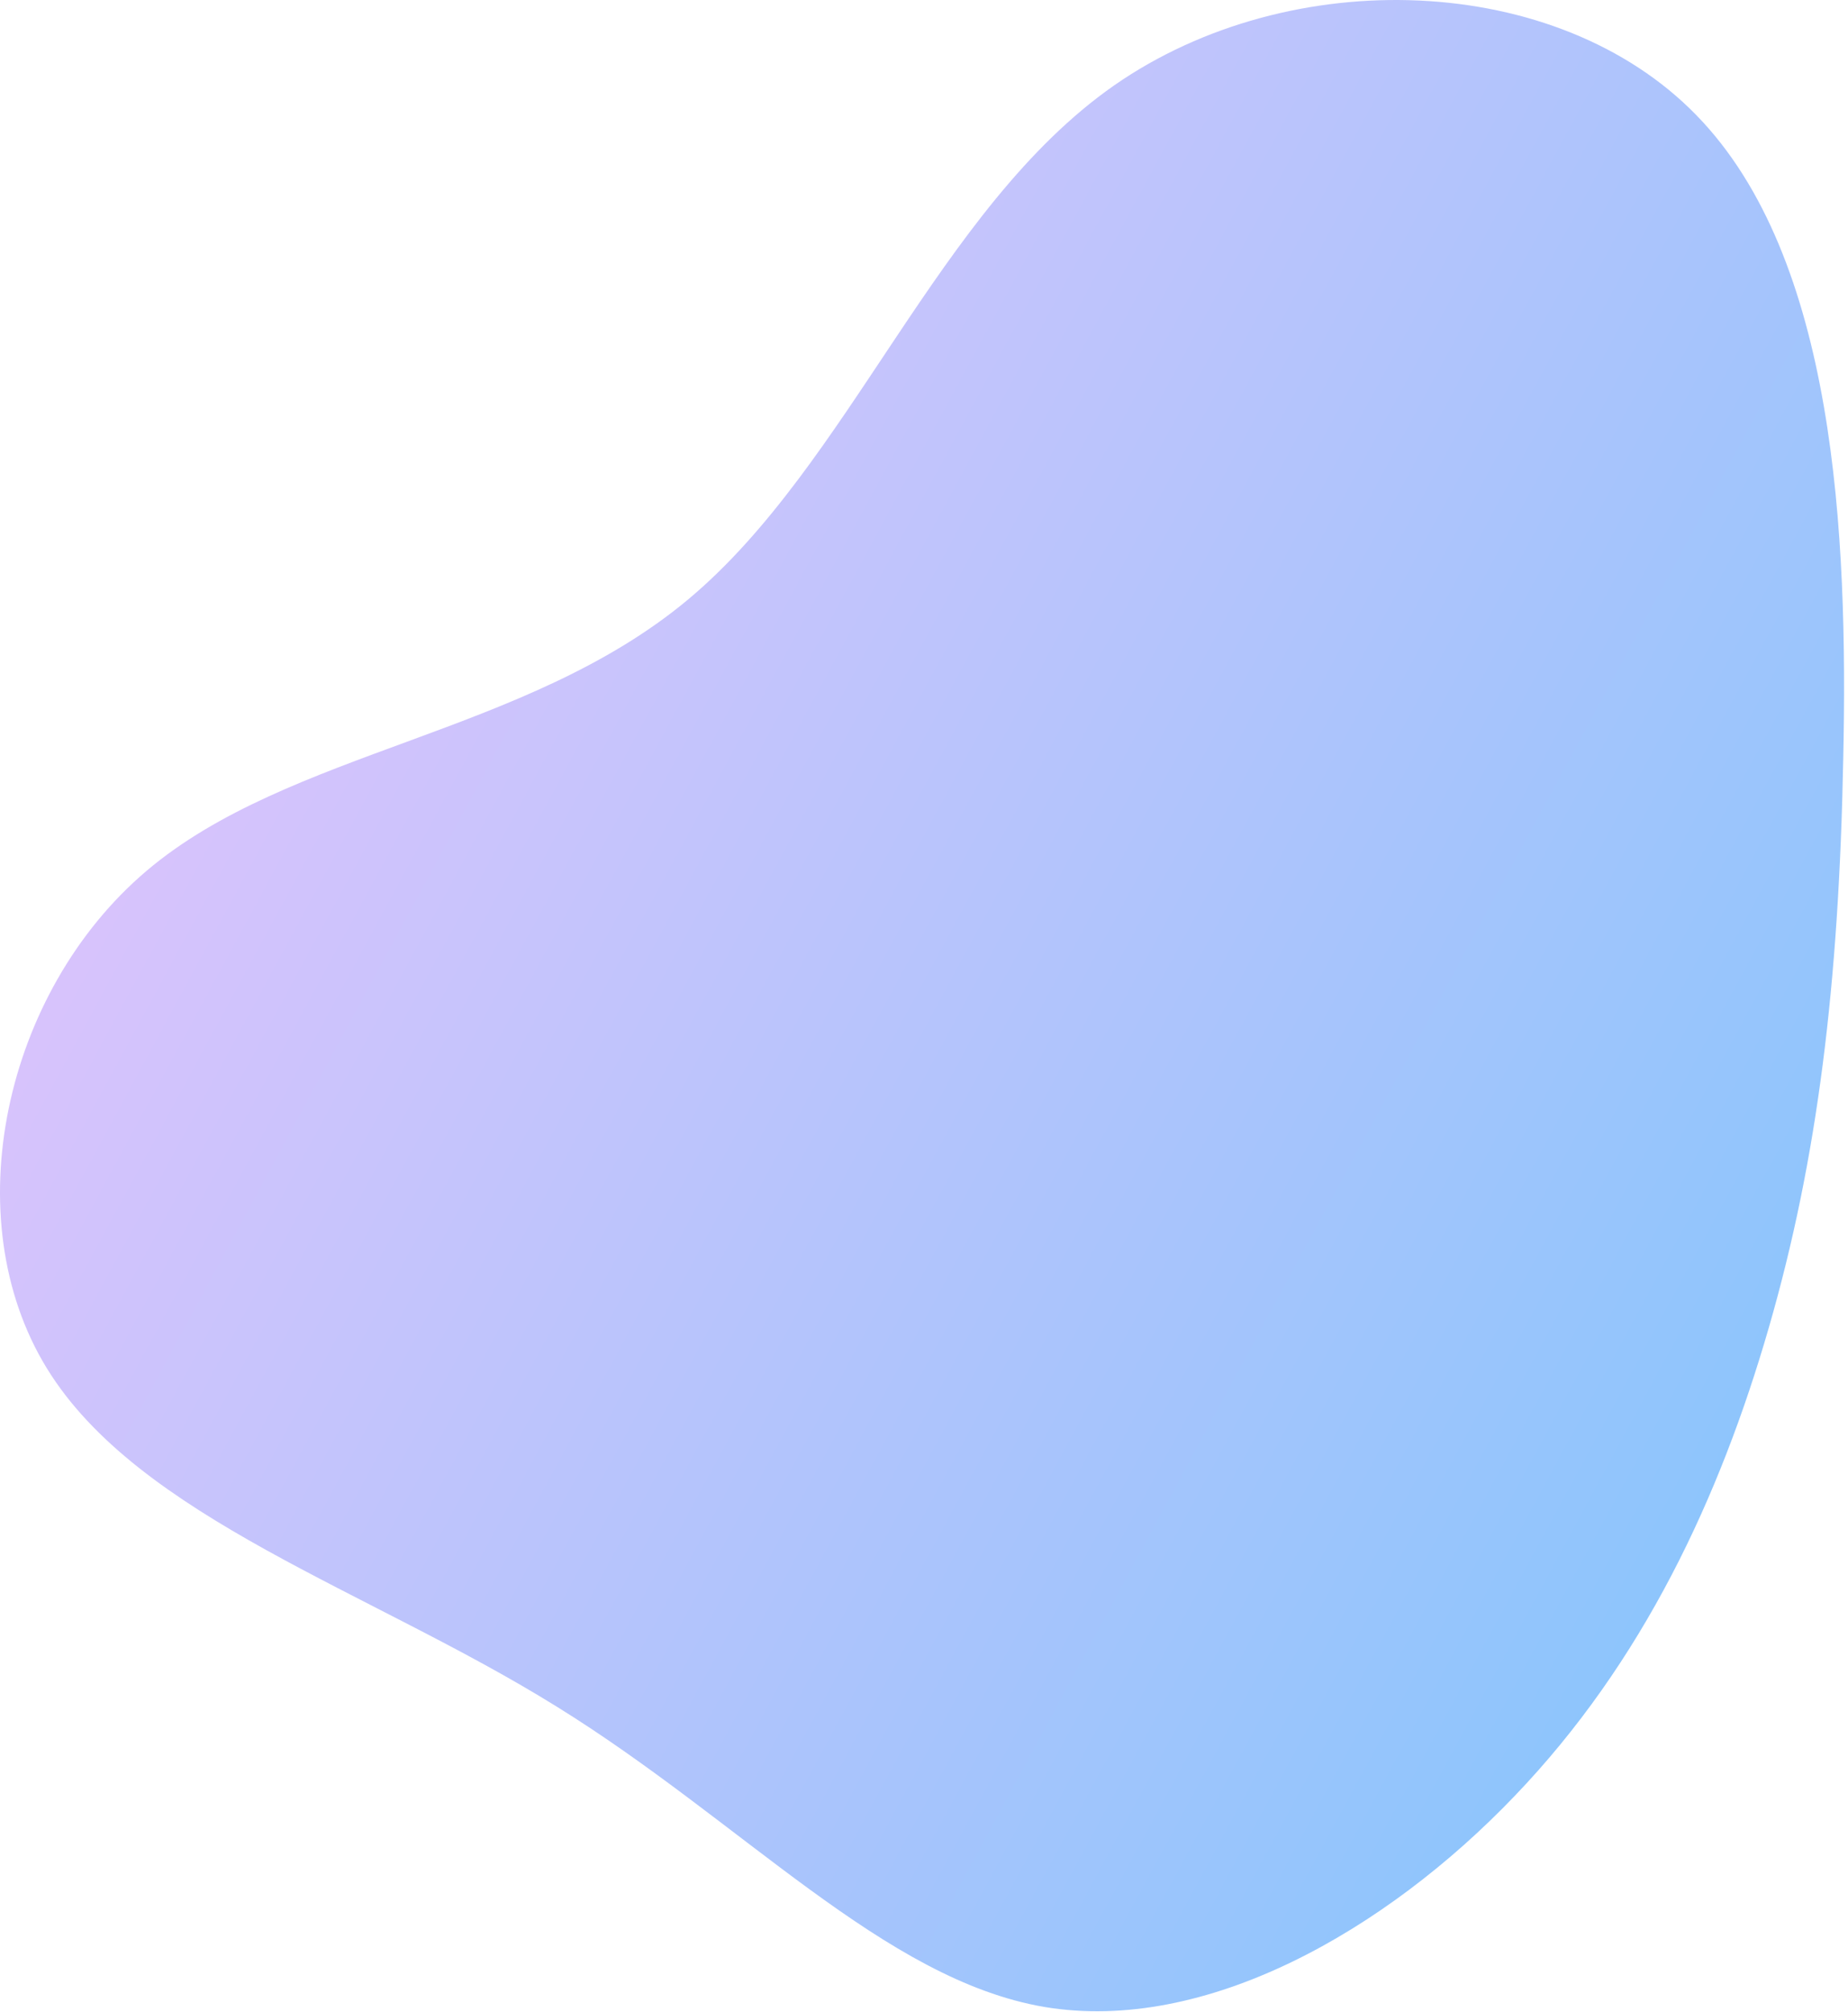 <?xml version="1.0" encoding="UTF-8"?>
<svg width="385px" height="419px" viewBox="0 0 385 419" version="1.1" xmlns="http://www.w3.org/2000/svg" xmlns:xlink="http://www.w3.org/1999/xlink">
    <!-- Generator: Sketch 53 (72520) - https://sketchapp.com -->
    <title>Path</title>
    <desc>Created with Sketch.</desc>
    <defs>
        <linearGradient x1="92.059%" y1="75.729%" x2="7.941%" y2="24.239%" id="linearGradient-1">
            <stop stop-color="#8EC5FC" offset="0%"></stop>
            <stop stop-color="#E0C3FC" offset="100%"></stop>
        </linearGradient>
    </defs>
    <g id="Page-2" stroke="none" stroke-width="1" fill="none" fill-rule="evenodd">
        <g id="Desktop-HD" transform="translate(-195, -1601)" fill="url(#linearGradient-1)">
            <path d="M548.409,1624.989 C577.409,1654.689 580.009,1712.189 579.009,1758.989 C578.109,1805.889 573.709,1842.189 563.509,1877.489 C553.309,1912.789 537.309,1947.189 510.509,1975.089 C483.709,2003.089 446.109,2024.589 412.609,2018.989 C379.109,2013.289 349.709,1980.389 310.909,1956.389 C272.109,1932.289 223.809,1917.089 204.709,1885.889 C185.609,1854.689 195.809,1807.589 225.509,1782.389 C255.209,1757.189 304.509,1754.089 338.309,1725.889 C372.109,1697.689 390.309,1644.489 427.109,1618.789 C463.909,1593.189 519.409,1595.189 548.409,1624.989 Z" id="Path"></path>
        </g>
    </g>
</svg>